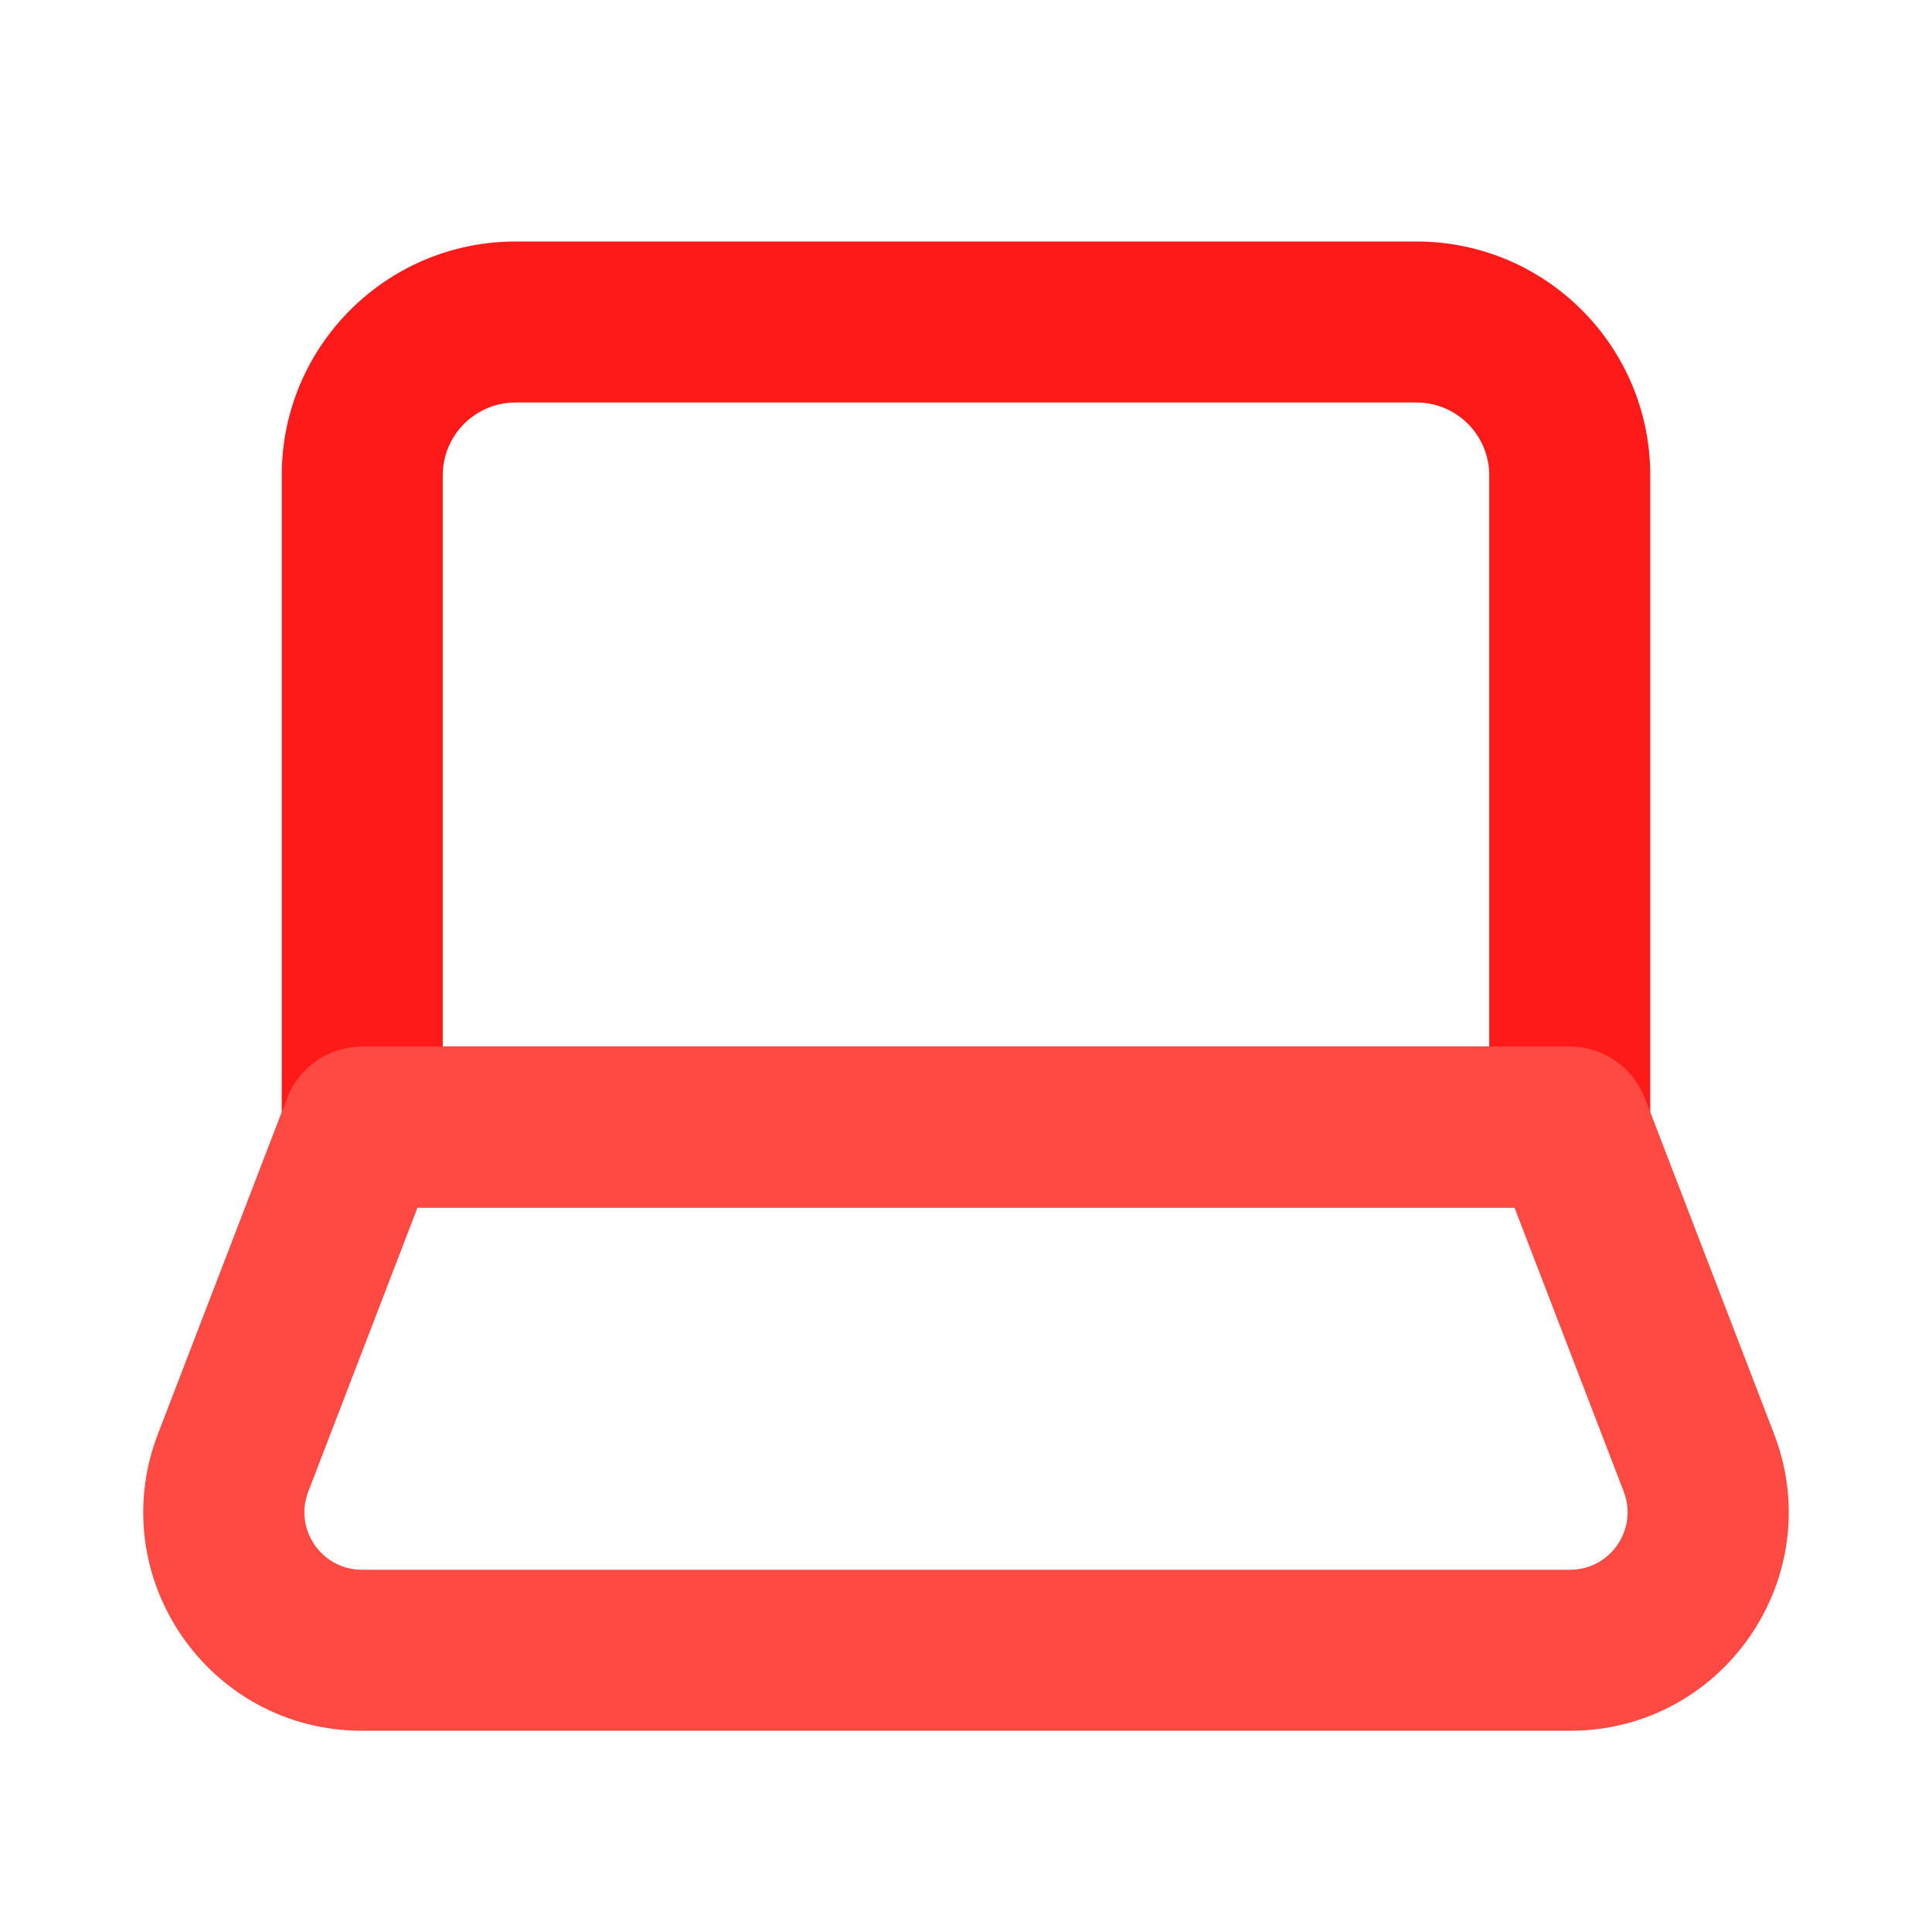 <svg xmlns="http://www.w3.org/2000/svg" xmlns:xlink="http://www.w3.org/1999/xlink" width="48" height="48" viewBox="0 0 48 48" fill="none">
<path d="M7 11.809L7 28C7.008 28.549 7.203 29.02 7.586 29.414C7.98 29.797 8.451 29.992 9 30L39 30C39.549 29.992 40.02 29.797 40.414 29.414C40.797 29.02 40.992 28.549 41 28L41 11.809C41 8.601 38.399 6 35.191 6L12.809 6C9.601 6 7 8.601 7 11.809ZM37 26L37 11.809C37 10.81 36.19 10 35.191 10L12.809 10C11.81 10 11 10.81 11 11.809L11 26L37 26Z" fill-rule="evenodd"  fill="#FF1A1A" >
</path>
<path d="M7.133 27.282L3.925 35.623C2.558 39.178 5.182 43 8.992 43L39.008 43C42.818 43 45.442 39.178 44.075 35.623L40.867 27.282C40.716 26.898 40.471 26.587 40.132 26.351C39.79 26.12 39.413 26.003 39 26L9 26C8.587 26.003 8.21 26.12 7.868 26.351C7.529 26.587 7.284 26.898 7.133 27.282ZM10.374 30L7.659 37.059C7.299 37.994 7.99 39 8.992 39L39.008 39C40.01 39 40.701 37.994 40.341 37.059L37.626 30L10.374 30Z" fill-rule="evenodd"  fill="#FF4943" >
</path>
</svg>
